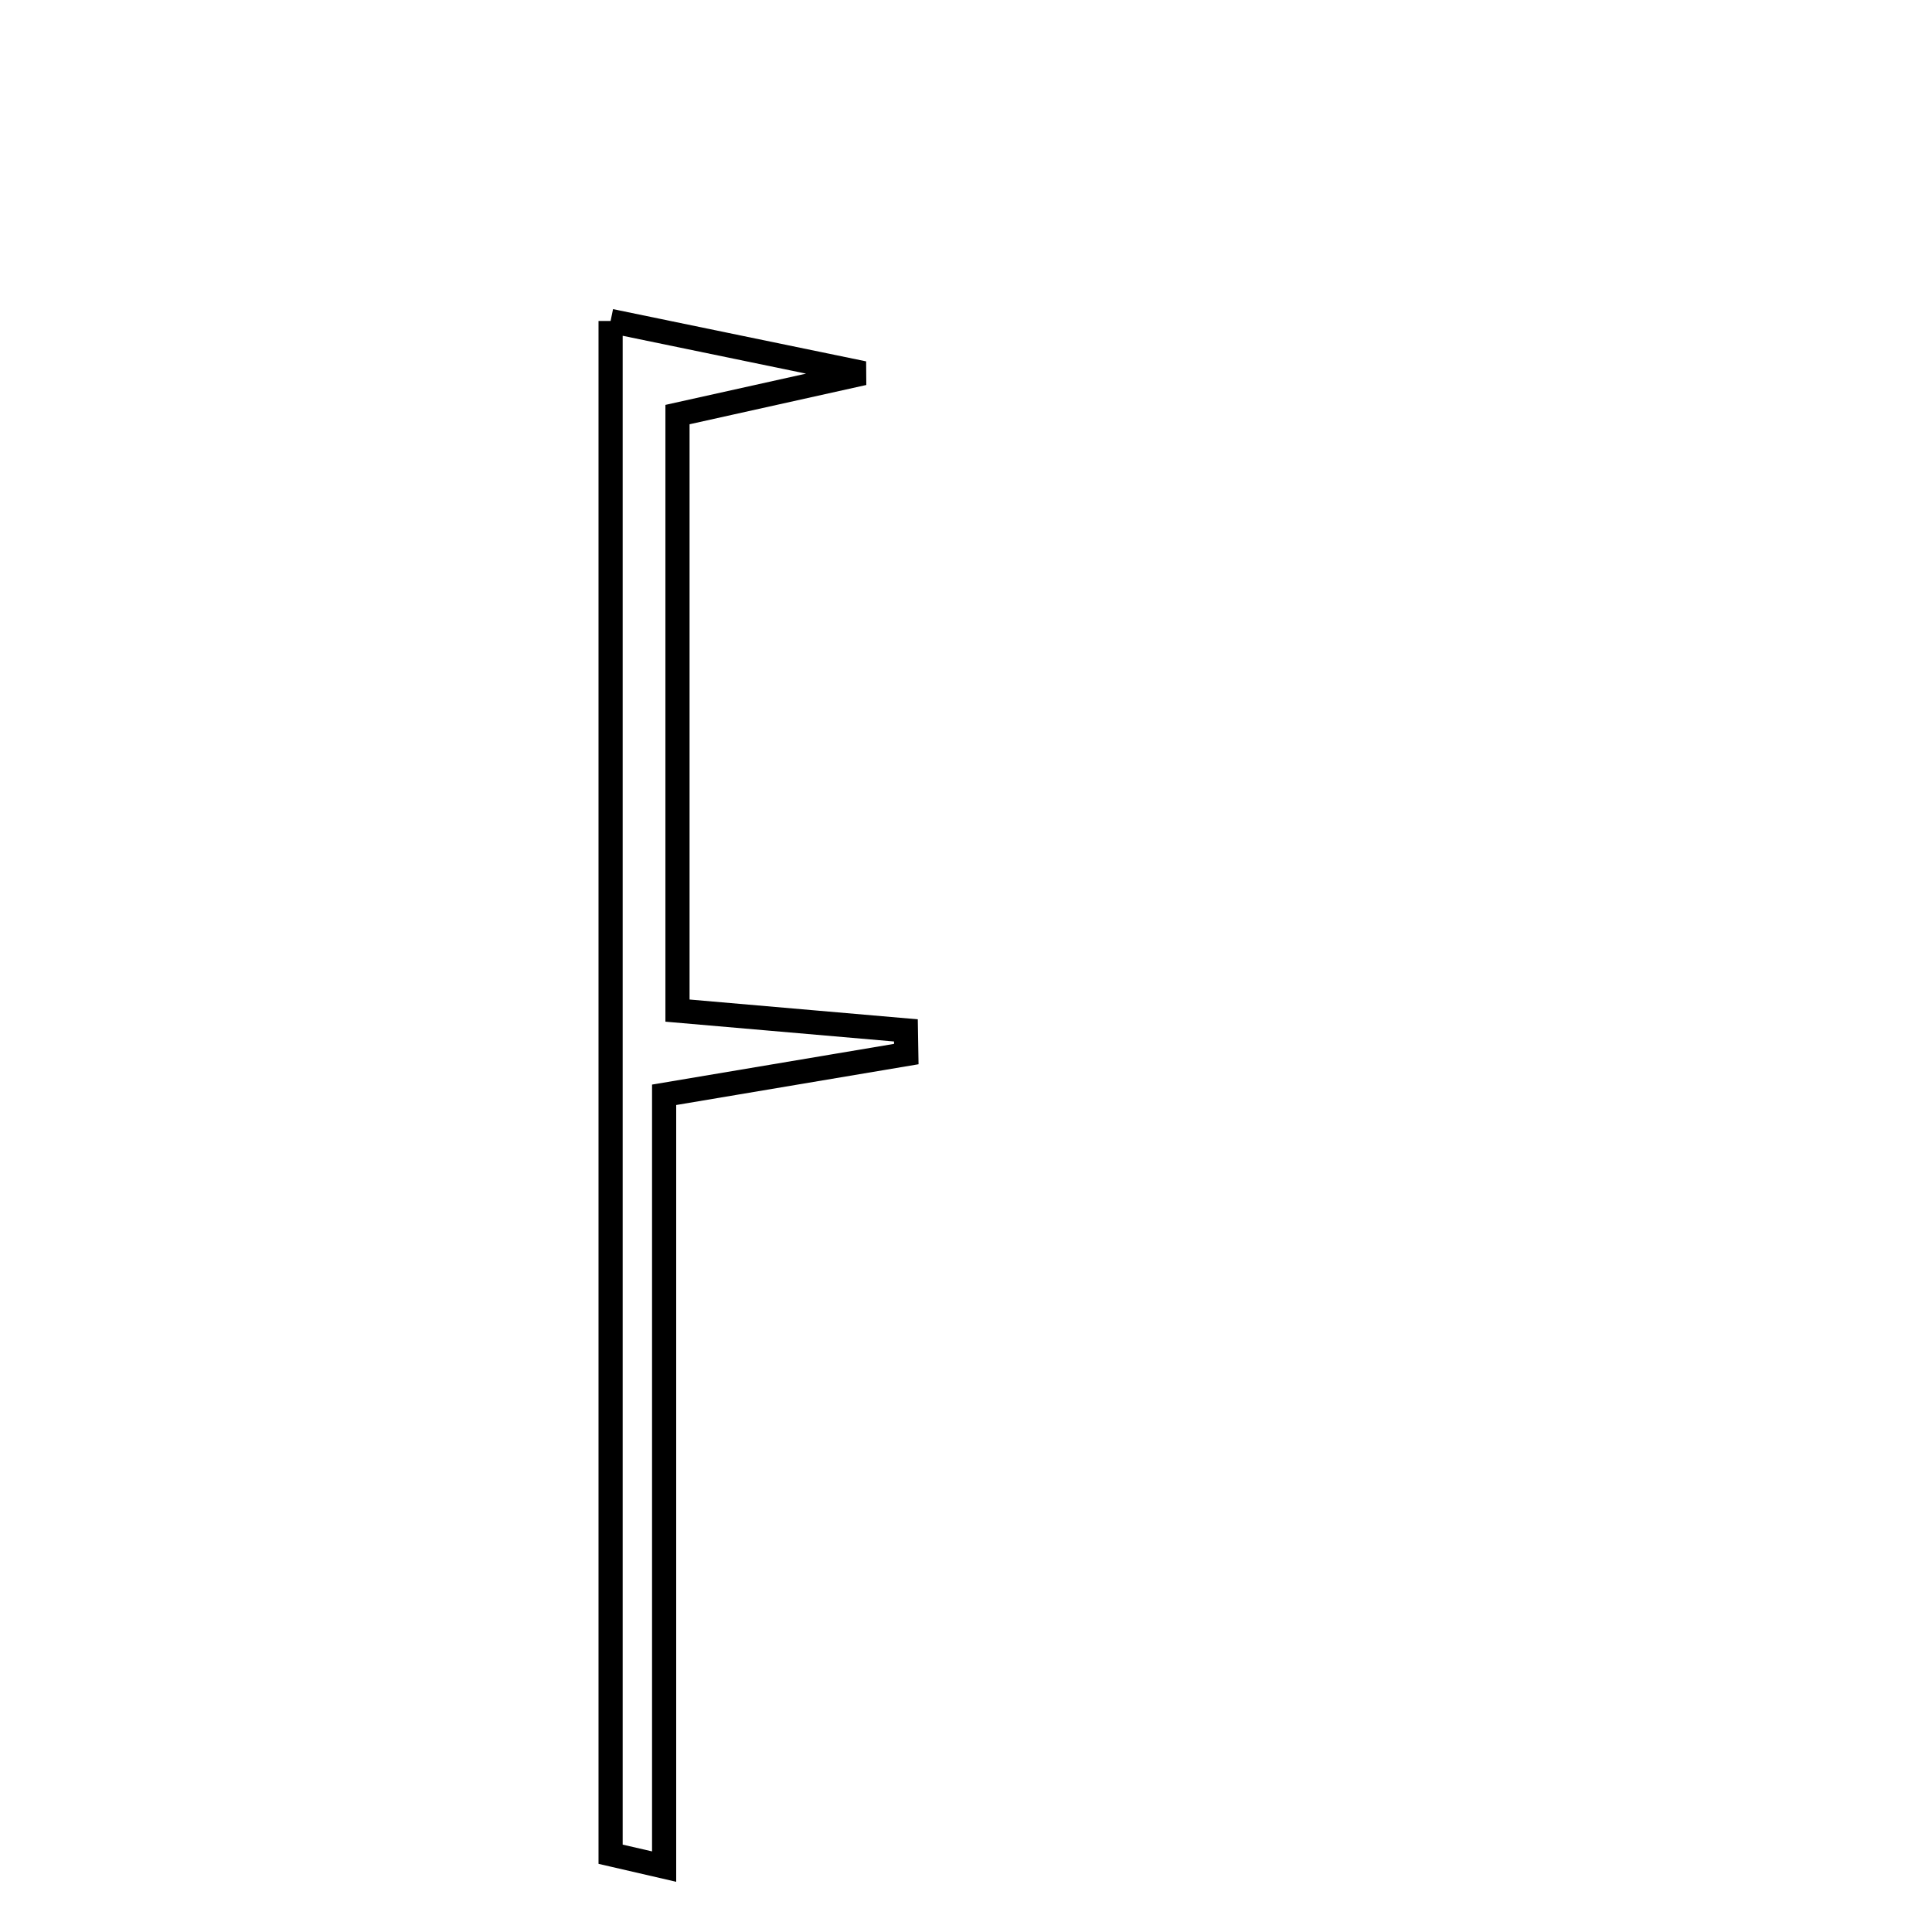 <svg xmlns="http://www.w3.org/2000/svg" viewBox="0.0 0.0 24.0 24.0" height="200px" width="200px"><path fill="none" stroke="black" stroke-width=".3" stroke-opacity="1.0"  filling="0" d="M7.585 3.987 C8.557 4.188 9.497 4.381 10.729 4.636 C9.803 4.842 9.181 4.98 8.416 5.15 C8.416 7.577 8.416 9.994 8.416 12.554 C9.415 12.64 10.335 12.72 11.254 12.8 C11.256 12.897 11.256 12.995 11.258 13.094 C10.348 13.247 9.438 13.401 8.25 13.6 C8.25 16.851 8.25 20.019 8.25 23.187 C8.028 23.135 7.806 23.085 7.585 23.034 C7.585 16.759 7.585 10.485 7.585 3.987"></path></svg>